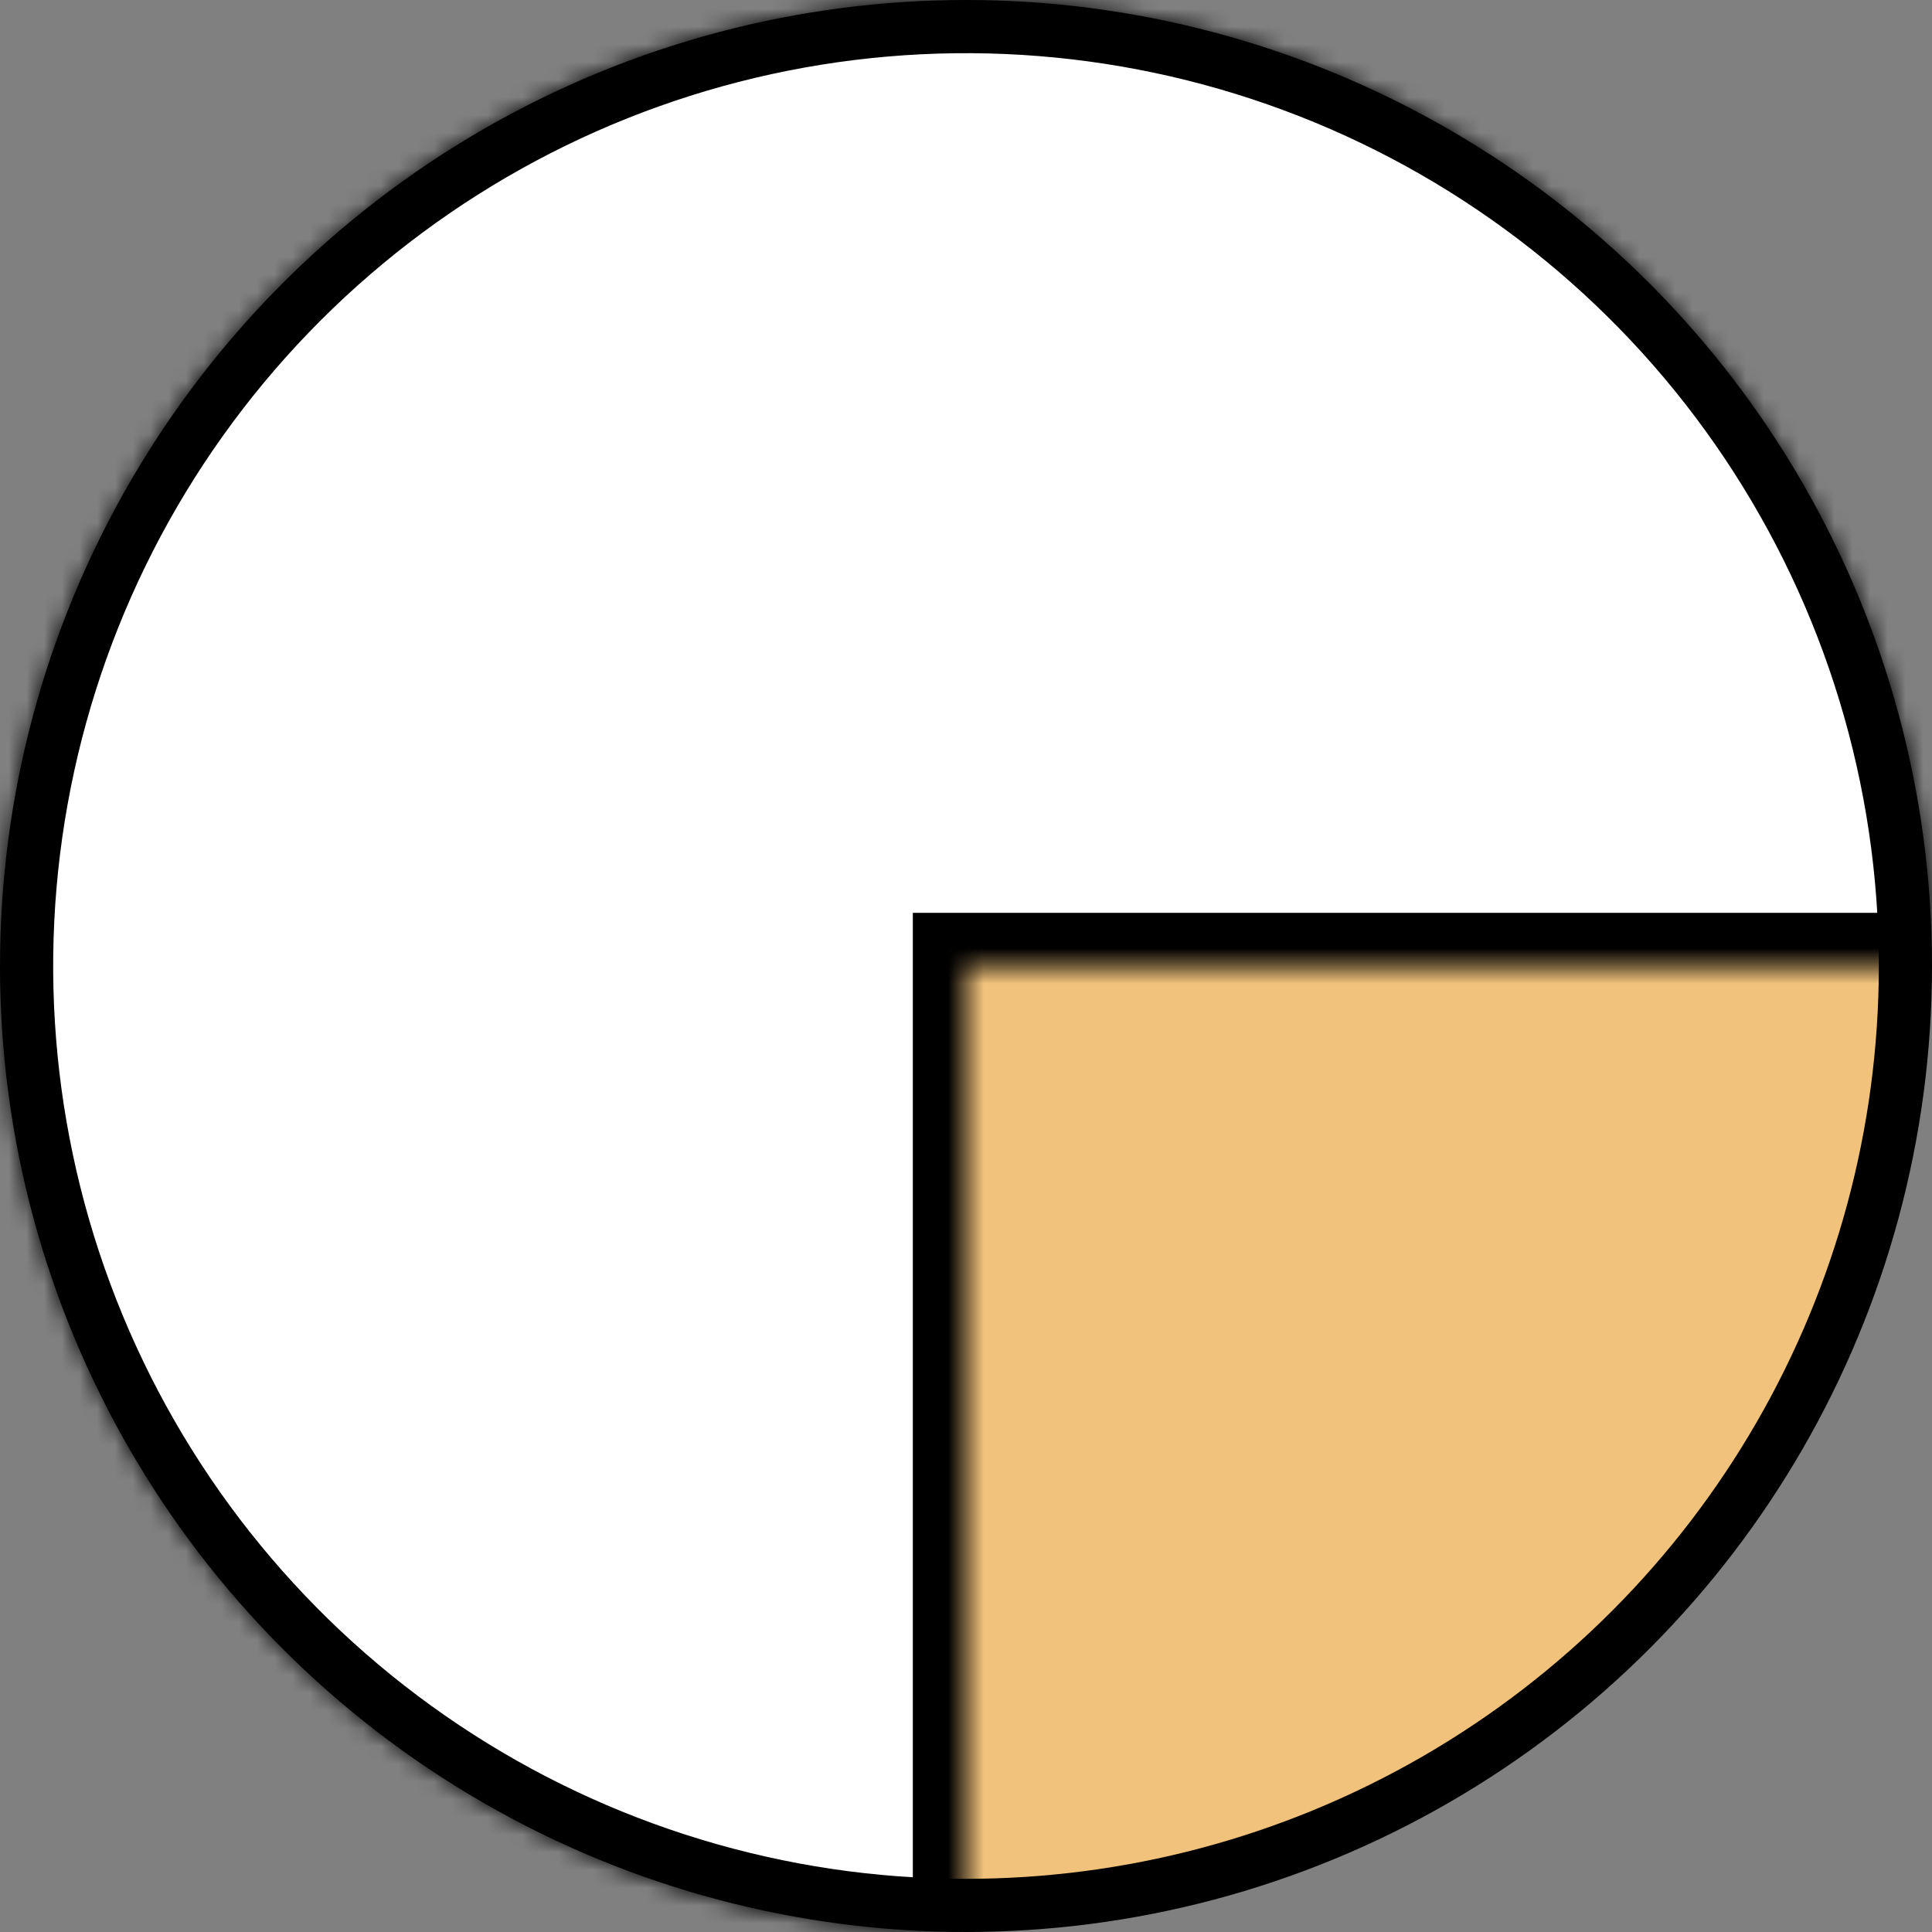 <svg width="109" height="109" viewBox="0 0 109 109" fill="none" xmlns="http://www.w3.org/2000/svg">
<rect x="0" y="0" width="109" height="109" fill="#808080" stroke="none"/>
<circle cx="54.5" cy="54.5" r="53" fill="#F1C27B" stroke="black" stroke-width="3"/>
<mask id="path-2-inside-1_46_2" fill="white">
<path d="M109 54.5C109 43.721 105.804 33.184 99.815 24.221C93.827 15.259 85.315 8.274 75.356 4.149C65.398 0.024 54.44 -1.056 43.868 1.047C33.296 3.15 23.585 8.341 15.963 15.963C8.341 23.585 3.15 33.296 1.047 43.868C-1.056 54.44 0.024 65.398 4.149 75.356C8.274 85.315 15.259 93.827 24.221 99.815C33.184 105.804 43.721 109 54.5 109V54.5H109Z"/>
</mask>
<path d="M109 54.5C109 43.721 105.804 33.184 99.815 24.221C93.827 15.259 85.315 8.274 75.356 4.149C65.398 0.024 54.44 -1.056 43.868 1.047C33.296 3.15 23.585 8.341 15.963 15.963C8.341 23.585 3.15 33.296 1.047 43.868C-1.056 54.44 0.024 65.398 4.149 75.356C8.274 85.315 15.259 93.827 24.221 99.815C33.184 105.804 43.721 109 54.5 109V54.5H109Z" fill="white" stroke="black" stroke-width="6" mask="url(#path-2-inside-1_46_2)"/>
</svg>
